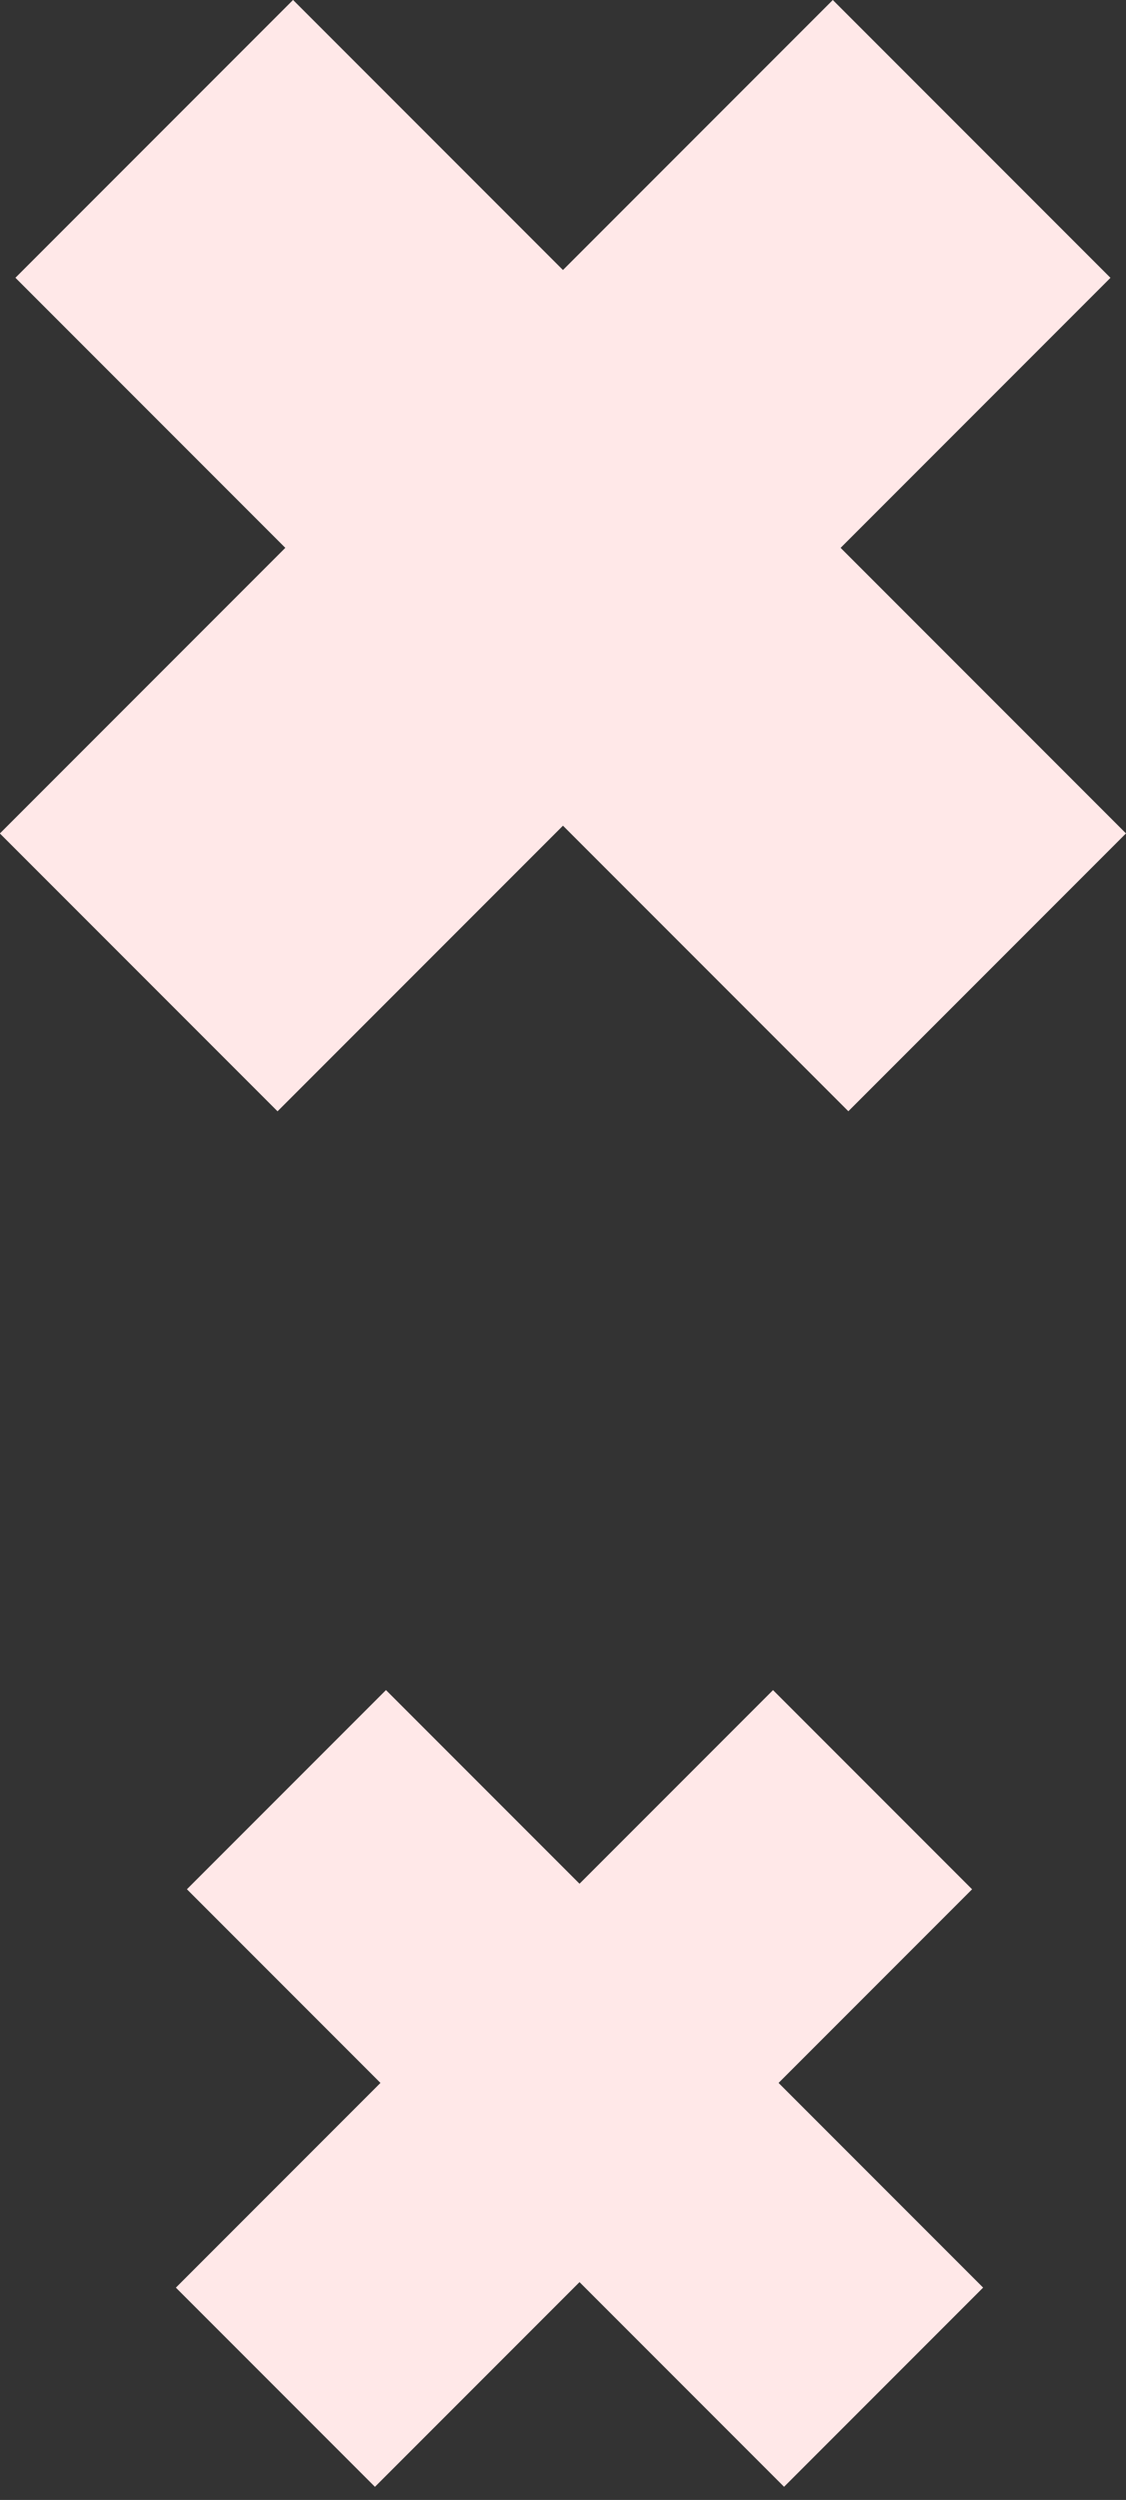 <svg width="32" height="71" viewBox="0 0 32 71" fill="none" xmlns="http://www.w3.org/2000/svg">
<rect x="0" y="0" width="32" height="71" fill="#333333" stroke="none"/>
<rect x="23.668" width="11.159" height="33.476" transform="rotate(45 23.668 0)" fill="#FFE8E8"/>
<rect x="0.438" y="7.889" width="11.159" height="33.476" transform="rotate(-45 0.438 7.889)" fill="#FFE8E8"/>
<rect x="21.969" y="48" width="8" height="24" transform="rotate(45 21.969 48)" fill="#FFE8E8"/>
<rect x="5.312" y="53.656" width="8" height="24" transform="rotate(-45 5.312 53.656)" fill="#FFE8E8"/>
</svg>
